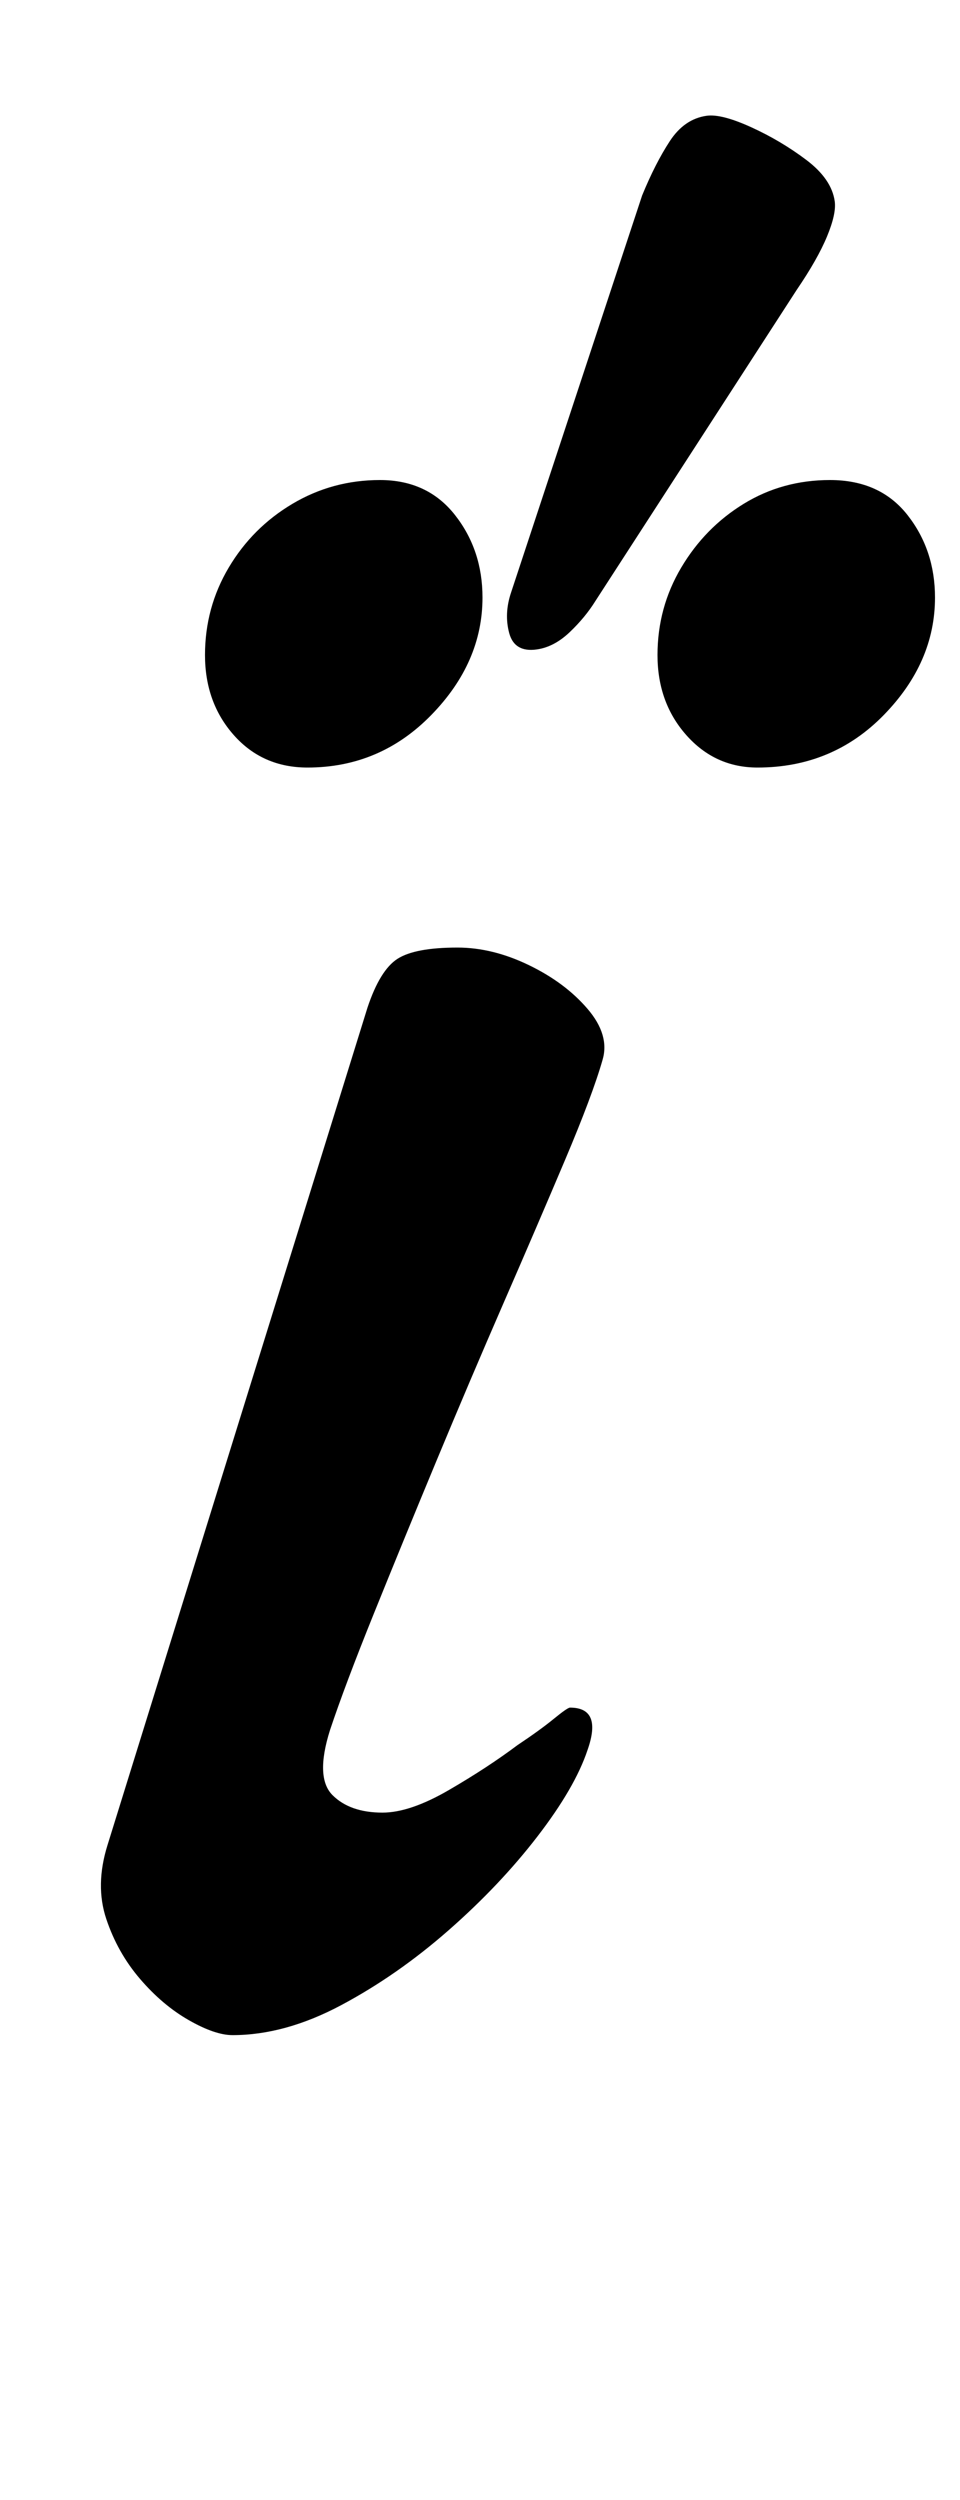 <?xml version="1.0" standalone="no"?>
<!DOCTYPE svg PUBLIC "-//W3C//DTD SVG 1.1//EN" "http://www.w3.org/Graphics/SVG/1.1/DTD/svg11.dtd" >
<svg xmlns="http://www.w3.org/2000/svg" xmlns:xlink="http://www.w3.org/1999/xlink" version="1.1" viewBox="-10 0 384 1000">
  <g transform="matrix(1 0 0 -1 0 800)">
   <path fill="currentColor"
d="M83 -14q-7 0 -17.5 6t-19.5 16.5t-13.5 24t0.5 29.5l104 335q5 15 12 19.5t24 4.5q14 0 28.5 -7t23.5 -17.5t6 -20.5q-4 -14 -15 -40t-24.5 -57t-27 -63.5t-25 -61t-17.5 -46.5q-6 -19 1 -26t20 -7q11 0 26.5 9t27.5 18q9 6 14.5 10.5t6.5 4.5q13 0 7 -17
q-5 -15 -20 -34.5t-35.5 -37.5t-43 -30t-43.5 -12zM293 493q-17 0 -28.5 13t-11.5 32t9.5 35t25 25.5t34.5 9.5q20 0 31 -14t11 -33q0 -26 -20.5 -47t-50.5 -21zM113 493q-18 0 -29.5 13t-11.5 32t9.5 35t25.5 25.5t35 9.5t30 -14t11 -33q0 -26 -20.5 -47t-49.5 -21z
M204.698 540.235q-8.91 -1.251 -11.012 6.53q-2.103 7.781 0.746 16.257l52.413 158.783q5.262 12.852 11.08 21.745t14.727 10.144q5.94 0.834 17.803 -4.567q11.863 -5.401 22.023 -13.06q10.161 -7.659 11.412 -16.568
q0.694 -4.95 -3.074 -14.06q-3.769 -9.109 -12.14 -21.389l-80.464 -124.36q-4.116 -6.635 -10.351 -12.558q-6.235 -5.923 -13.165 -6.896z" />
  </g>

</svg>
